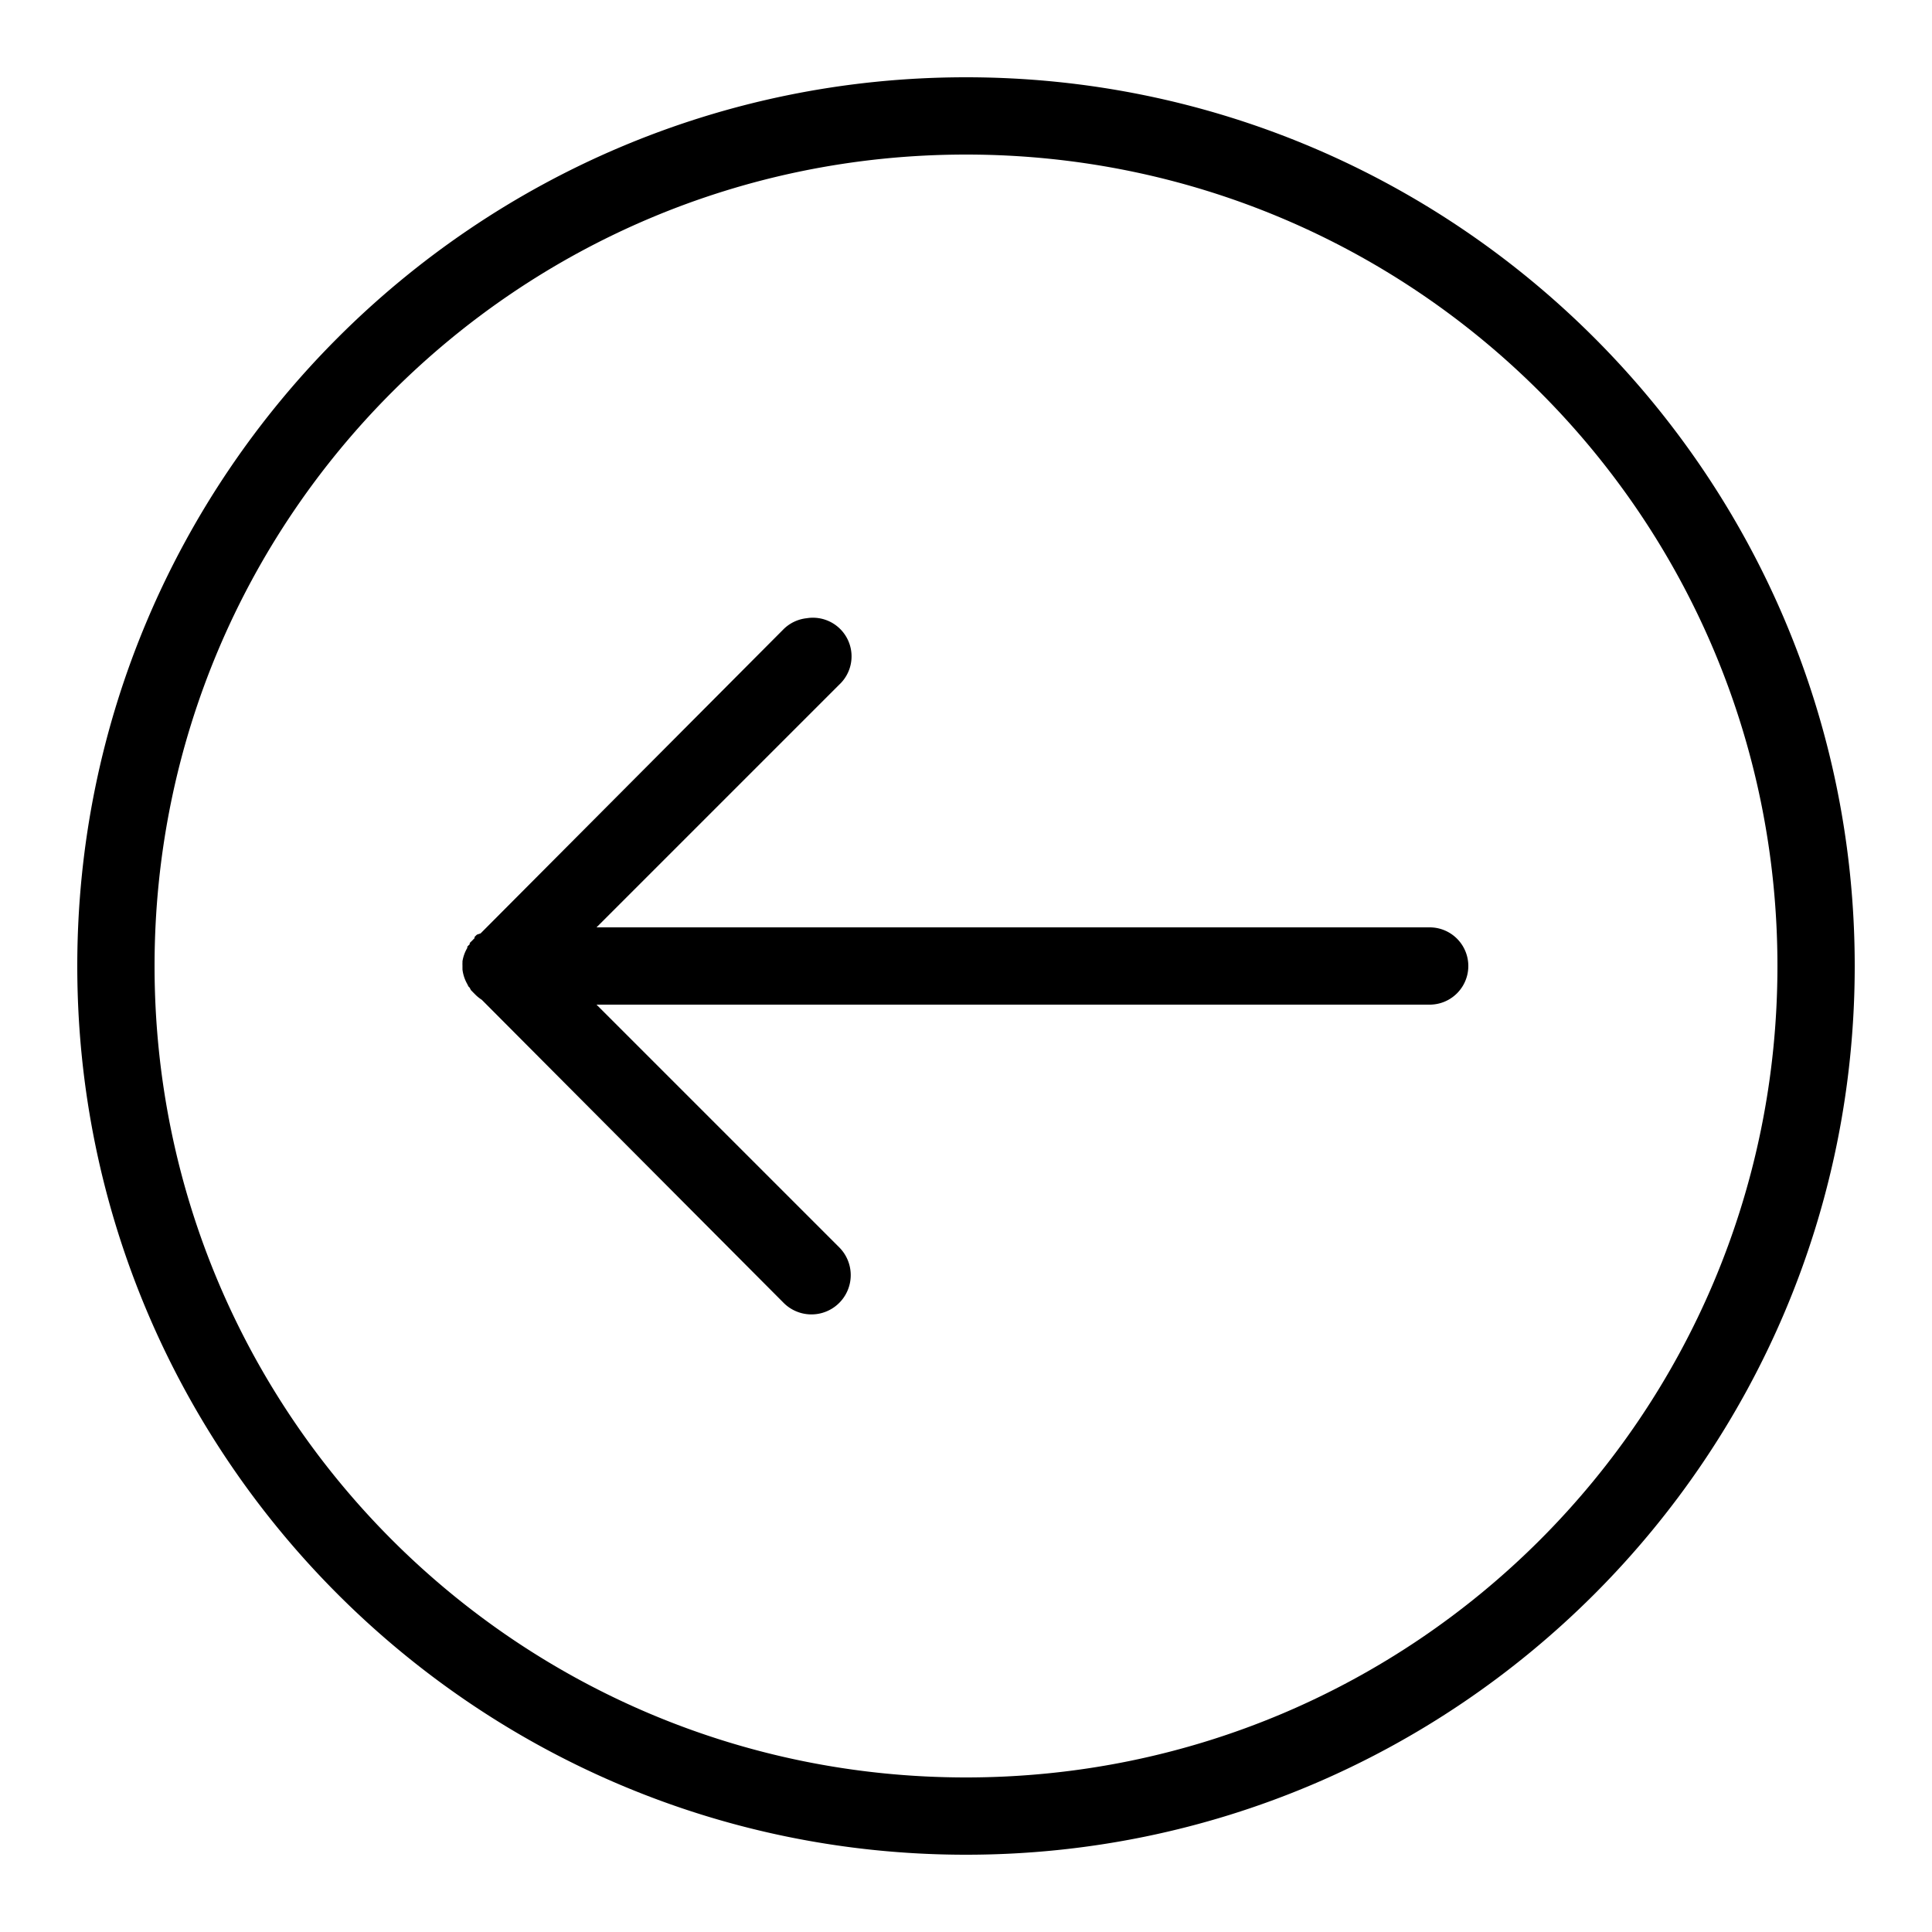 <?xml version="1.0"?>
<svg xmlns="http://www.w3.org/2000/svg" viewBox="0 0 50 50">
    <path style="text-indent:0;text-align:start;line-height:normal;text-transform:none;block-progression:tb;-inkscape-font-specification:Sans" d="M 25 2 C 12.309 2 2 12.309 2 25 C 2 37.691 12.309 48 25 48 C 37.691 48 48 37.691 48 25 C 48 12.309 37.691 2 25 2 z M 25 4 C 36.61 4 46 13.39 46 25 C 46 36.61 36.61 46 25 46 C 13.39 46 4 36.61 4 25 C 4 13.39 13.39 4 25 4 z M 20.875 16 A 1 1 0 0 0 20.281 16.281 L 12.438 24.156 L 12.344 24.188 A 1.001 1.001 0 0 0 12.281 24.25 L 12.281 24.281 A 1.001 1.001 0 0 0 12.219 24.344 A 1.001 1.001 0 0 0 12.156 24.406 A 1 1 0 0 0 12.156 24.438 A 1.001 1.001 0 0 0 12.094 24.5 A 1 1 0 0 0 12.094 24.531 A 1.001 1.001 0 0 0 11.969 24.875 A 1 1 0 0 0 11.969 24.906 A 1.001 1.001 0 0 0 11.969 25 A 1.001 1.001 0 0 0 11.969 25.062 A 1 1 0 0 0 11.969 25.094 A 1.001 1.001 0 0 0 12.094 25.469 A 1.001 1.001 0 0 0 12.125 25.531 A 1 1 0 0 0 12.156 25.562 A 1.001 1.001 0 0 0 12.188 25.625 A 1 1 0 0 0 12.219 25.656 A 1.001 1.001 0 0 0 12.25 25.688 A 1 1 0 0 0 12.281 25.719 A 1.001 1.001 0 0 0 12.469 25.875 L 20.281 33.719 A 1.016 1.016 0 1 0 21.719 32.281 L 15.438 26 L 37 26 A 1 1 0 1 0 37 24 L 15.438 24 L 21.719 17.719 A 1 1 0 0 0 20.875 16 z" overflow="visible" font-family="Sans"/>
</svg>

